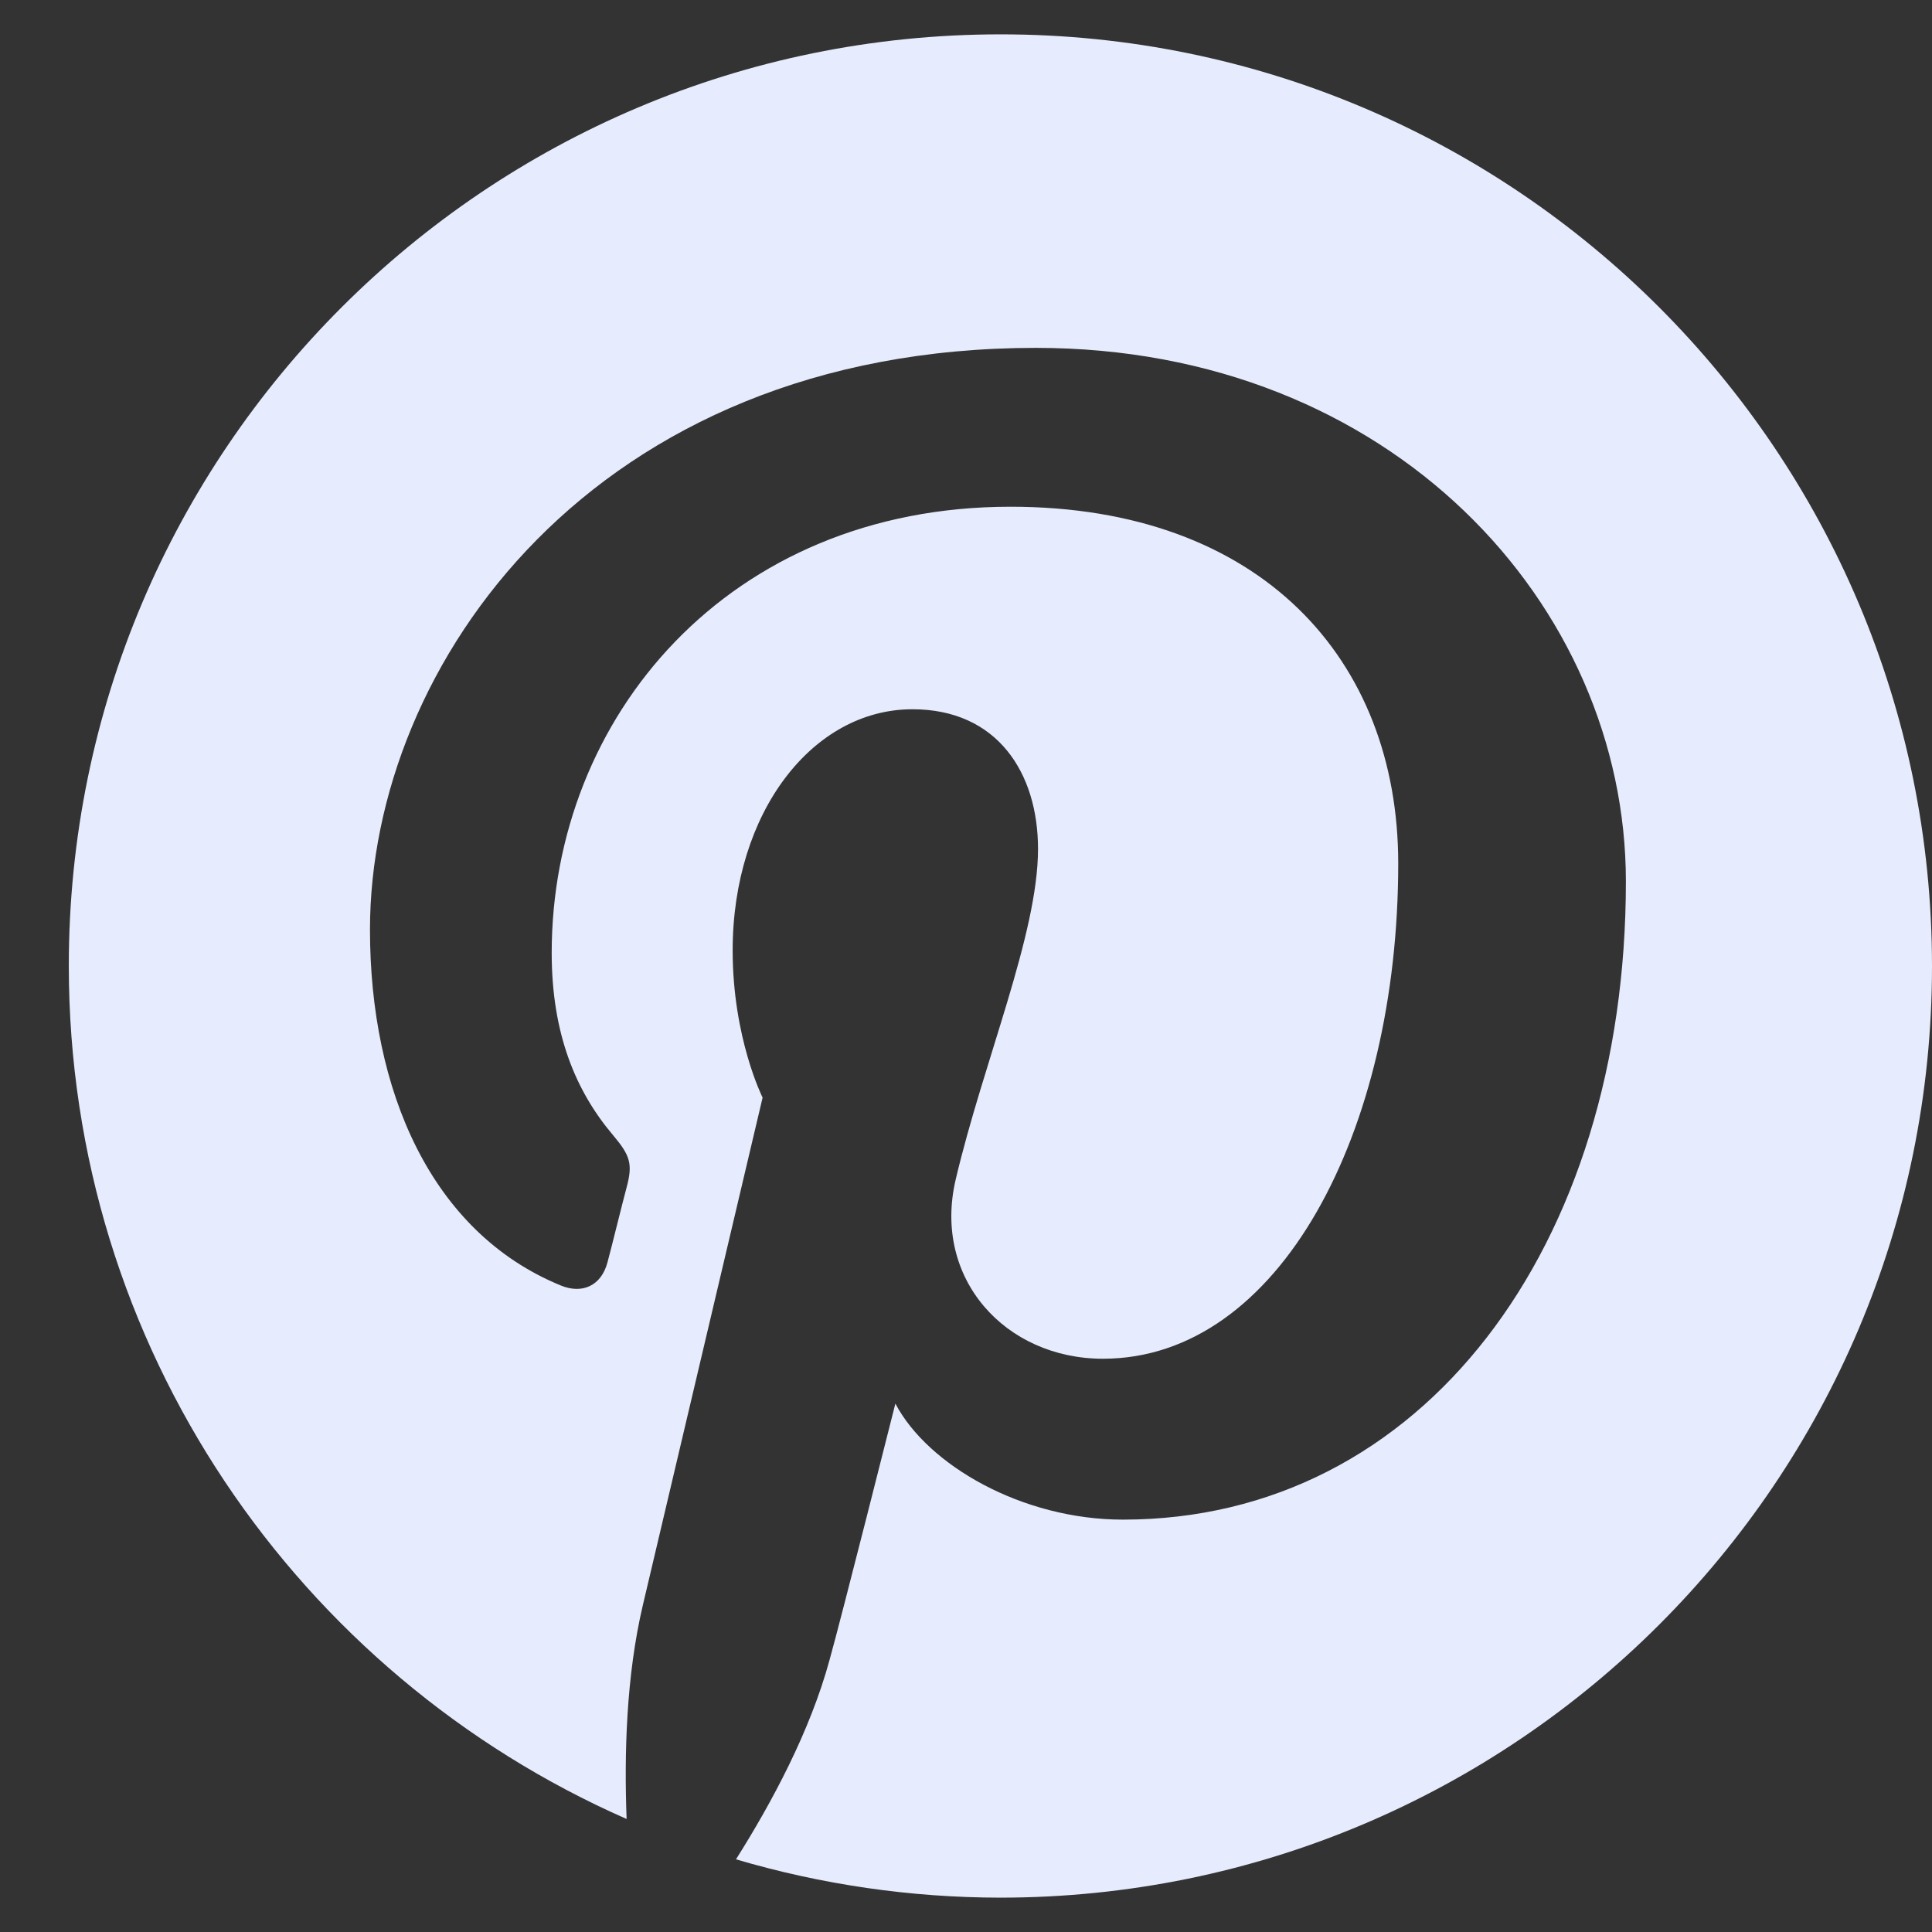 <svg width="18" height="18" viewBox="0 0 18 18" fill="none" xmlns="http://www.w3.org/2000/svg">
<rect x="0" y="0" width="18" height="18" fill="#333333" stroke="none"/>
<path d="M9.322 0.32C4.528 0.32 0.641 4.206 0.641 8.998C0.641 12.55 2.78 15.603 5.838 16.947C5.815 16.343 5.834 15.615 5.989 14.956C6.156 14.251 7.105 10.226 7.105 10.226C7.105 10.226 6.826 9.672 6.826 8.855C6.826 7.568 7.571 6.608 8.501 6.608C9.291 6.608 9.671 7.2 9.671 7.909C9.671 8.704 9.163 9.889 8.904 10.989C8.687 11.911 9.365 12.659 10.276 12.659C11.919 12.659 13.027 10.547 13.027 8.045C13.027 6.143 11.745 4.721 9.415 4.721C6.784 4.721 5.14 6.685 5.14 8.878C5.14 9.633 5.365 10.168 5.714 10.579C5.873 10.768 5.896 10.846 5.838 11.063C5.795 11.222 5.702 11.605 5.66 11.76C5.602 11.981 5.423 12.058 5.226 11.977C4.013 11.481 3.447 10.156 3.447 8.661C3.447 6.197 5.528 3.241 9.652 3.241C12.966 3.241 15.148 5.639 15.148 8.212C15.148 11.617 13.252 14.158 10.462 14.158C9.524 14.158 8.644 13.651 8.342 13.077C8.342 13.077 7.838 15.076 7.729 15.464C7.547 16.134 7.187 16.8 6.857 17.323C7.657 17.559 8.485 17.679 9.318 17.68C14.113 17.68 18 13.794 18 9.002C18 4.21 14.117 0.32 9.322 0.32Z" fill="#E6ECFD"/>
</svg>
